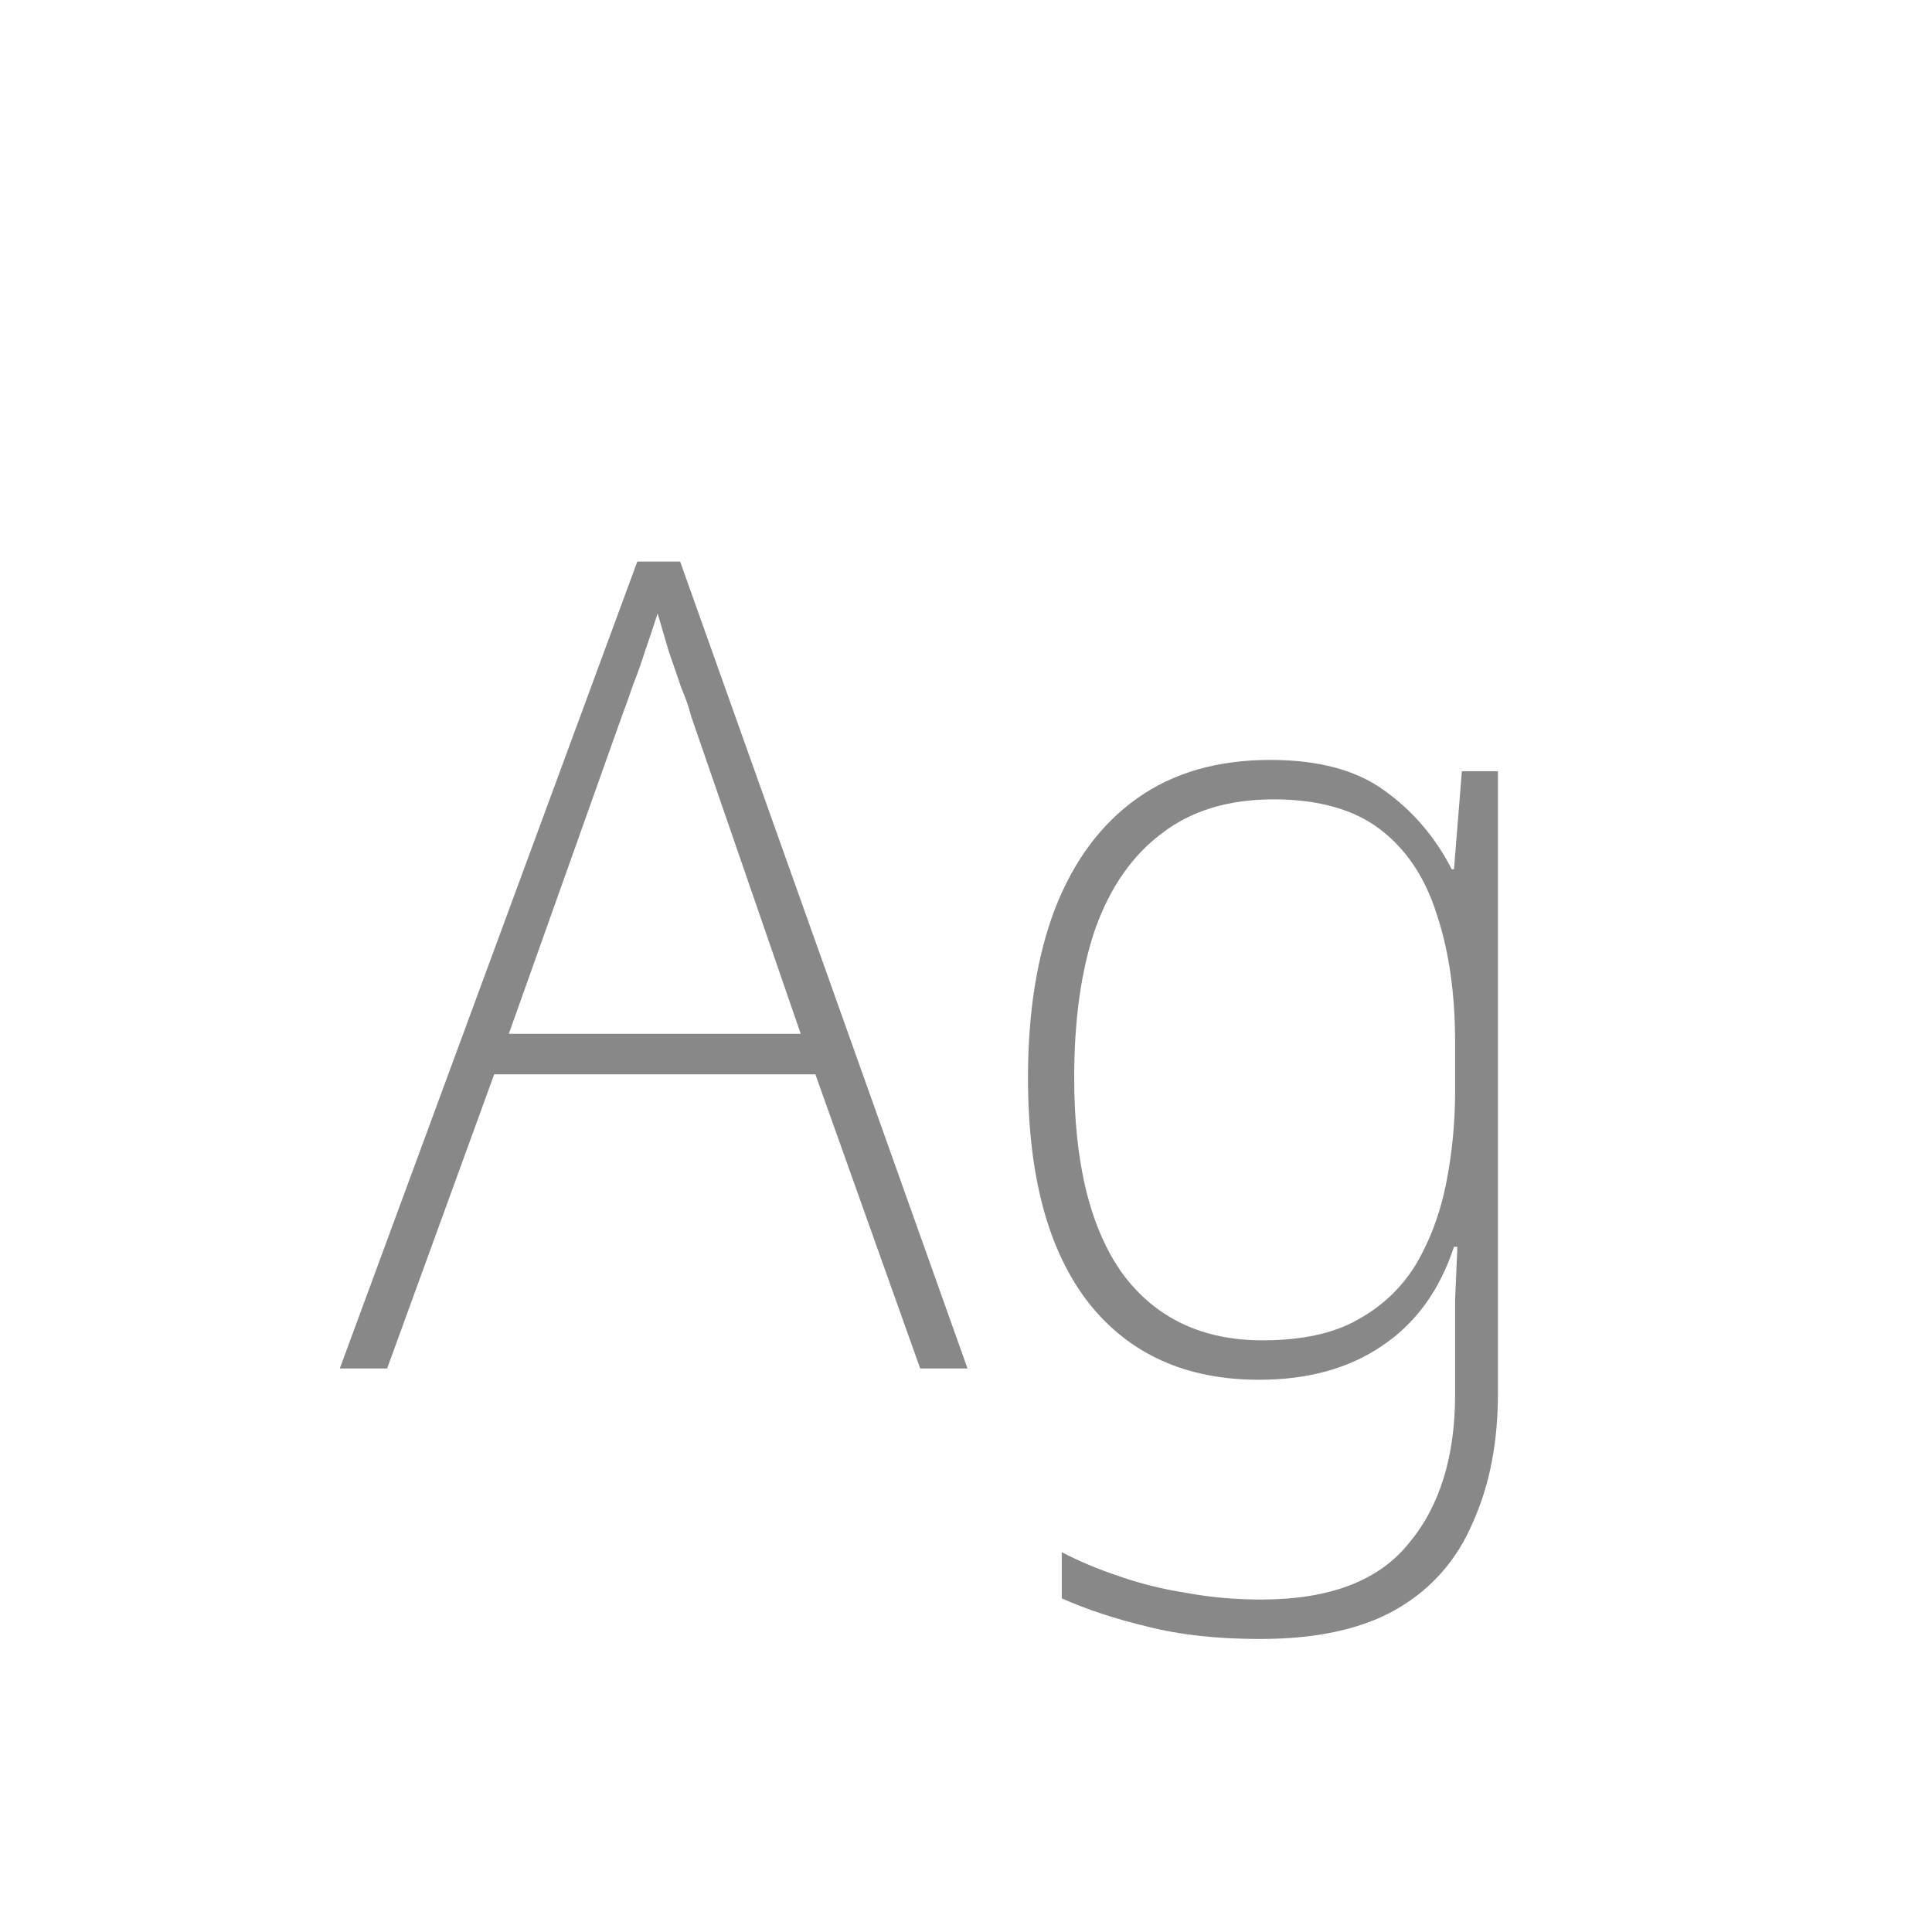 <svg width="24" height="24" viewBox="0 0 24 24" fill="none" xmlns="http://www.w3.org/2000/svg">
<path d="M11.431 17L10.129 13.346H6.139L4.809 17H4.221L7.917 6.976H8.449L12.019 17H11.431ZM8.589 8.908C8.561 8.796 8.519 8.675 8.463 8.544C8.416 8.404 8.365 8.255 8.309 8.096C8.262 7.937 8.215 7.779 8.169 7.62C8.122 7.769 8.071 7.923 8.015 8.082C7.968 8.231 7.917 8.376 7.861 8.516C7.814 8.656 7.767 8.787 7.721 8.908L6.321 12.842H9.947L8.589 8.908ZM15.78 9.44C16.377 9.44 16.848 9.566 17.194 9.818C17.548 10.07 17.828 10.397 18.034 10.798H18.062L18.16 9.58H18.608V17.308C18.608 17.915 18.505 18.447 18.3 18.904C18.104 19.371 17.791 19.73 17.362 19.982C16.932 20.234 16.363 20.36 15.654 20.36C15.122 20.36 14.655 20.309 14.254 20.206C13.862 20.113 13.507 19.996 13.19 19.856V19.282C13.404 19.394 13.638 19.492 13.89 19.576C14.151 19.669 14.431 19.739 14.73 19.786C15.028 19.842 15.341 19.87 15.668 19.87C16.517 19.87 17.128 19.637 17.502 19.17C17.884 18.713 18.076 18.097 18.076 17.322V16.79C18.076 16.557 18.076 16.342 18.076 16.146C18.085 15.941 18.094 15.721 18.104 15.488H18.062C17.884 16.029 17.586 16.44 17.166 16.72C16.755 17 16.246 17.14 15.64 17.14C14.734 17.14 14.03 16.823 13.526 16.188C13.022 15.544 12.77 14.611 12.77 13.388C12.77 12.576 12.882 11.876 13.106 11.288C13.339 10.691 13.68 10.233 14.128 9.916C14.576 9.599 15.126 9.44 15.78 9.44ZM15.822 9.93C15.262 9.93 14.8 10.07 14.436 10.35C14.072 10.621 13.796 11.013 13.61 11.526C13.432 12.039 13.344 12.66 13.344 13.388C13.344 14.452 13.544 15.264 13.946 15.824C14.356 16.375 14.935 16.65 15.682 16.65C16.167 16.65 16.559 16.566 16.858 16.398C17.166 16.23 17.408 16.001 17.586 15.712C17.763 15.413 17.889 15.077 17.964 14.704C18.038 14.331 18.076 13.948 18.076 13.556V12.954C18.076 12.347 18.001 11.82 17.852 11.372C17.712 10.915 17.478 10.56 17.152 10.308C16.825 10.056 16.382 9.93 15.822 9.93Z" fill="#888888"/>
</svg>
